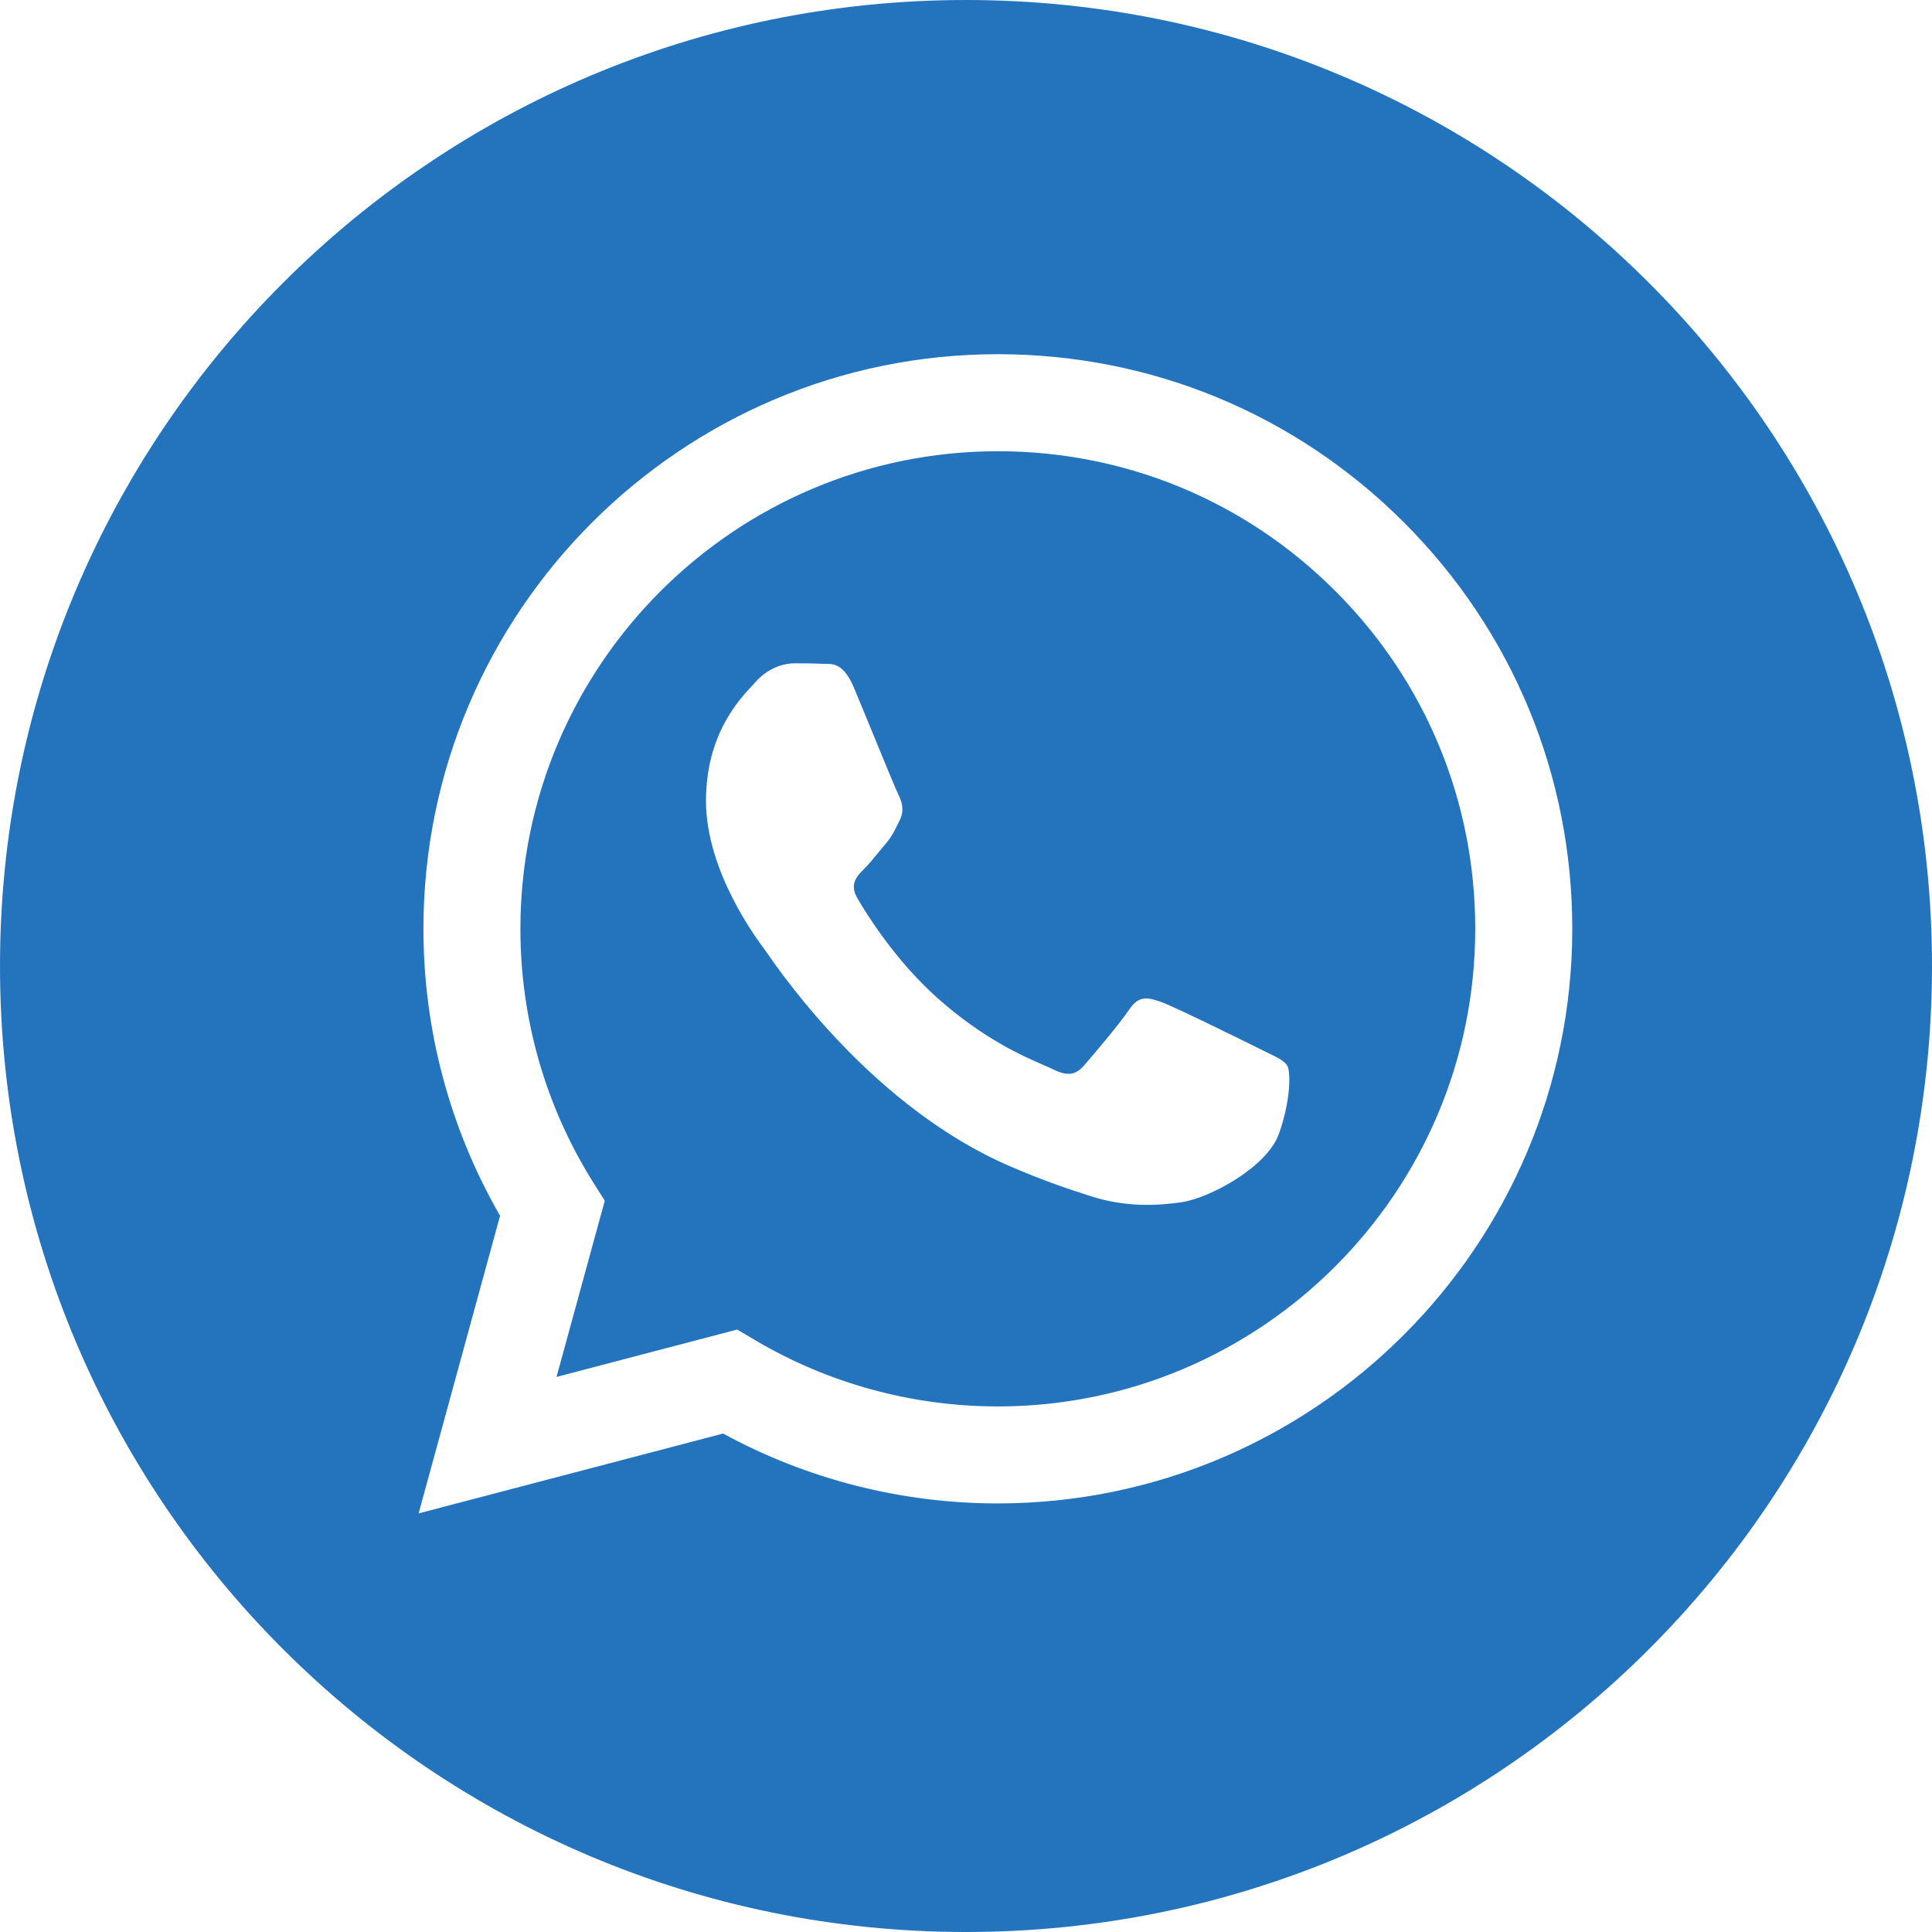 <svg width="36" height="36" viewBox="0 0 36 36" fill="none" xmlns="http://www.w3.org/2000/svg">
<g id="Vector">
<path fill-rule="evenodd" clip-rule="evenodd" d="M0 18C0 27.941 8.059 36 18 36C27.941 36 36 27.941 36 18C36 8.059 27.941 0 18 0C8.059 0 0 8.059 0 18ZM29.297 17.311C29.294 23.211 24.494 28.012 18.593 28.014H18.589C16.797 28.014 15.037 27.564 13.474 26.712L7.8 28.2L9.318 22.654C8.382 21.03 7.889 19.189 7.89 17.303C7.892 11.401 12.694 6.6 18.593 6.6C21.456 6.601 24.144 7.716 26.165 9.739C28.185 11.762 29.298 14.451 29.297 17.311Z" fill="#2474BD"/>
<path fill-rule="evenodd" clip-rule="evenodd" d="M10.37 25.657L13.737 24.774L14.062 24.967C15.428 25.777 16.993 26.206 18.59 26.207H18.593C23.497 26.207 27.488 22.216 27.489 17.311C27.49 14.933 26.566 12.698 24.886 11.017C23.207 9.335 20.973 8.409 18.597 8.408C13.69 8.408 9.699 12.398 9.697 17.303C9.696 18.984 10.166 20.621 11.057 22.038L11.269 22.374L10.37 25.657ZM23.619 19.616C23.806 19.706 23.932 19.767 23.986 19.856C24.053 19.968 24.053 20.503 23.83 21.128C23.607 21.753 22.538 22.323 22.025 22.4C21.564 22.469 20.981 22.497 20.34 22.294C19.952 22.171 19.453 22.006 18.816 21.73C16.308 20.648 14.614 18.218 14.294 17.759C14.271 17.726 14.256 17.704 14.247 17.692L14.245 17.689C14.103 17.5 13.155 16.235 13.155 14.926C13.155 13.694 13.76 13.048 14.039 12.751C14.057 12.73 14.075 12.712 14.091 12.694C14.336 12.427 14.626 12.36 14.804 12.36C14.982 12.36 15.161 12.361 15.317 12.369C15.336 12.37 15.356 12.37 15.377 12.37C15.532 12.369 15.727 12.368 15.918 12.828C15.992 13.006 16.1 13.268 16.214 13.545C16.444 14.106 16.698 14.725 16.743 14.814C16.81 14.948 16.854 15.104 16.765 15.283C16.752 15.309 16.739 15.335 16.728 15.359C16.661 15.496 16.611 15.596 16.498 15.729C16.453 15.781 16.407 15.837 16.361 15.893C16.269 16.006 16.177 16.118 16.096 16.197C15.963 16.331 15.823 16.475 15.979 16.743C16.135 17.011 16.672 17.887 17.467 18.596C18.322 19.358 19.064 19.68 19.441 19.844C19.515 19.876 19.574 19.901 19.618 19.923C19.885 20.057 20.041 20.035 20.197 19.856C20.353 19.678 20.866 19.075 21.044 18.808C21.222 18.54 21.401 18.585 21.646 18.674C21.891 18.763 23.206 19.41 23.473 19.544C23.525 19.57 23.574 19.594 23.619 19.616Z" fill="#2474BD"/>
</g>
</svg>
